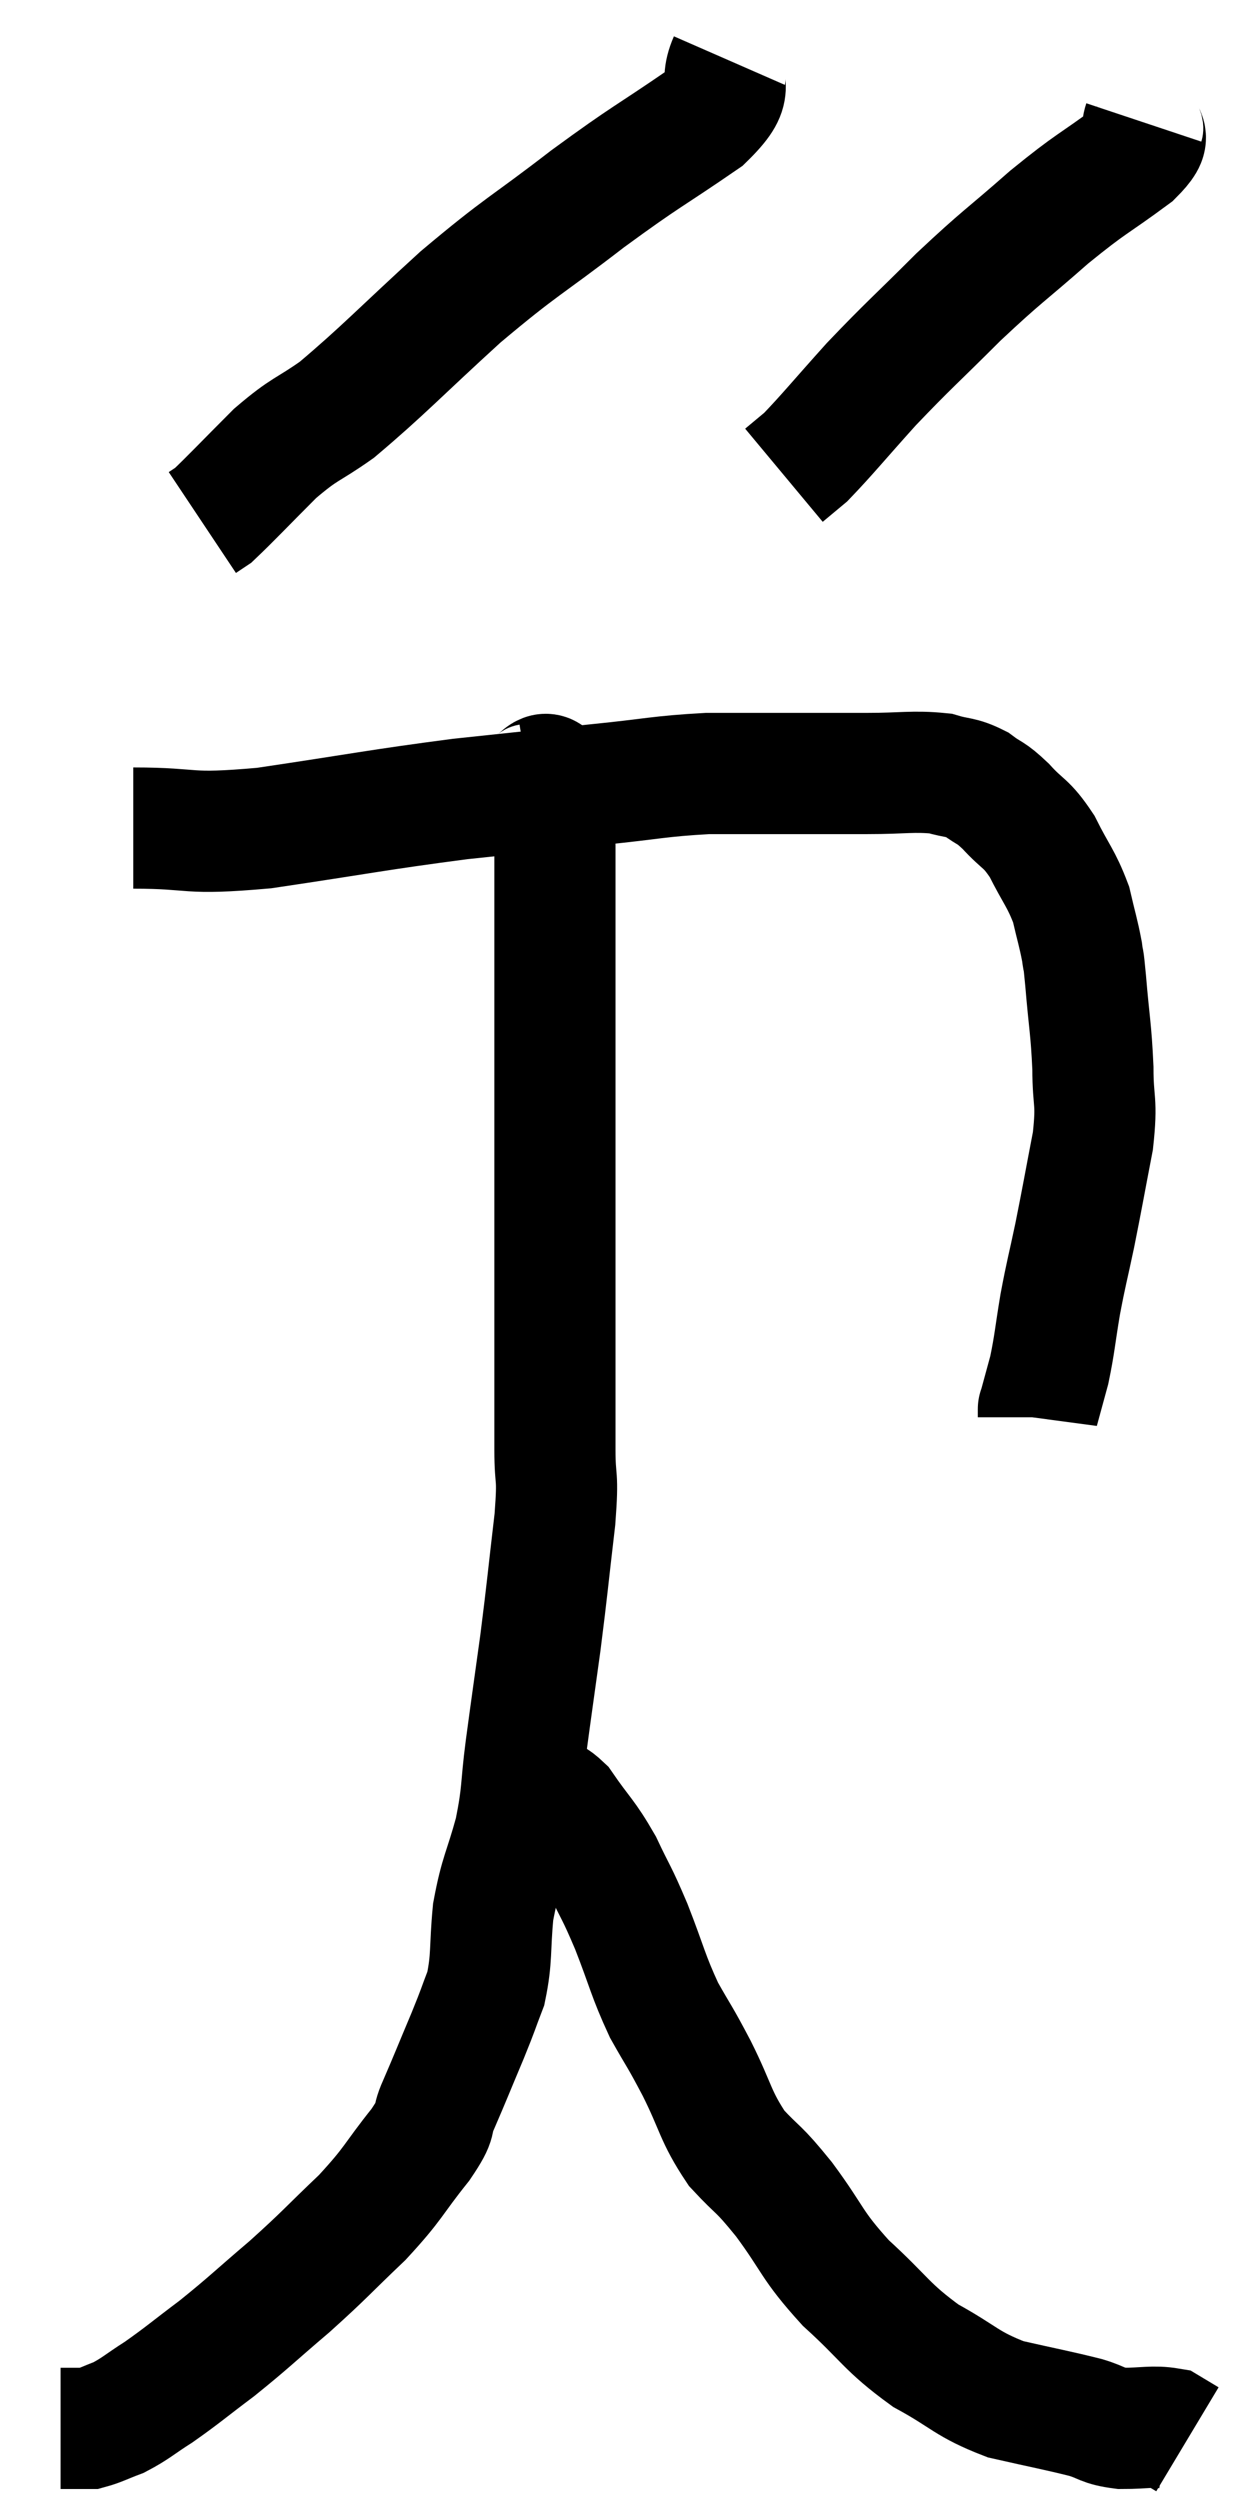 <svg xmlns="http://www.w3.org/2000/svg" viewBox="11.96 3.8 20.6 41.24" width="20.6" height="41.24"><path d="M 14.16 17.46 C 15.24 17.46, 14.97 17.58, 16.32 17.46 C 17.94 17.22, 18.18 17.16, 19.56 16.98 C 20.7 16.86, 20.82 16.845, 21.84 16.74 C 22.74 16.65, 22.83 16.605, 23.64 16.56 C 24.36 16.56, 24.42 16.56, 25.08 16.56 C 25.68 16.56, 25.68 16.56, 26.28 16.56 C 26.88 16.56, 27.03 16.515, 27.48 16.56 C 27.78 16.65, 27.81 16.605, 28.08 16.74 C 28.32 16.92, 28.29 16.845, 28.56 17.1 C 28.86 17.43, 28.89 17.355, 29.16 17.76 C 29.4 18.24, 29.475 18.285, 29.64 18.72 C 29.73 19.11, 29.76 19.185, 29.82 19.5 C 29.85 19.74, 29.835 19.5, 29.88 19.98 C 29.94 20.7, 29.97 20.76, 30 21.42 C 30 22.02, 30.075 21.93, 30 22.62 C 29.85 23.4, 29.835 23.505, 29.7 24.18 C 29.58 24.75, 29.565 24.765, 29.46 25.32 C 29.37 25.86, 29.37 25.965, 29.28 26.4 C 29.19 26.73, 29.145 26.895, 29.1 27.06 C 29.1 27.06, 29.1 27.03, 29.1 27.06 L 29.1 27.18" fill="none" stroke="black" stroke-width="2"></path><path d="M 24 4.8 C 23.79 5.28, 24.165 5.19, 23.58 5.76 C 22.62 6.42, 22.665 6.345, 21.66 7.08 C 20.61 7.89, 20.595 7.83, 19.56 8.7 C 18.54 9.63, 18.285 9.915, 17.52 10.56 C 17.01 10.92, 17.01 10.845, 16.5 11.28 C 15.99 11.79, 15.78 12.015, 15.48 12.3 L 15.3 12.42" fill="none" stroke="black" stroke-width="2"></path><path d="M 30.84 5.82 C 30.75 6.09, 31.05 5.97, 30.66 6.36 C 29.97 6.87, 30 6.795, 29.28 7.38 C 28.53 8.04, 28.515 8.01, 27.78 8.7 C 27.06 9.42, 26.97 9.48, 26.34 10.14 C 25.8 10.74, 25.62 10.965, 25.26 11.34 C 25.08 11.49, 24.99 11.565, 24.9 11.64 L 24.9 11.64" fill="none" stroke="black" stroke-width="2"></path><path d="M 20.7 16.74 C 20.88 16.71, 20.955 16.425, 21.06 16.68 C 21.09 17.22, 21.105 16.995, 21.12 17.76 C 21.12 18.75, 21.12 18.81, 21.12 19.74 C 21.12 20.61, 21.12 20.445, 21.12 21.48 C 21.12 22.68, 21.12 22.725, 21.12 23.88 C 21.12 24.99, 21.12 25.14, 21.12 26.1 C 21.12 26.91, 21.12 27.03, 21.12 27.72 C 21.12 28.29, 21.18 28.065, 21.12 28.86 C 21 29.88, 21 29.955, 20.88 30.9 C 20.76 31.77, 20.745 31.86, 20.64 32.64 C 20.55 33.33, 20.595 33.345, 20.46 34.02 C 20.28 34.68, 20.22 34.695, 20.1 35.34 C 20.04 35.97, 20.085 36.09, 19.98 36.6 C 19.83 36.99, 19.875 36.9, 19.68 37.38 C 19.44 37.95, 19.395 38.07, 19.2 38.52 C 19.05 38.85, 19.215 38.715, 18.9 39.18 C 18.42 39.78, 18.48 39.795, 17.94 40.38 C 17.34 40.95, 17.34 40.98, 16.74 41.52 C 16.14 42.03, 16.08 42.105, 15.54 42.54 C 15.06 42.9, 14.985 42.975, 14.58 43.26 C 14.25 43.47, 14.205 43.53, 13.92 43.68 C 13.68 43.77, 13.605 43.815, 13.44 43.86 C 13.35 43.86, 13.35 43.86, 13.26 43.86 C 13.17 43.86, 13.155 43.86, 13.08 43.86 L 12.96 43.86" fill="none" stroke="black" stroke-width="2"></path><path d="M 20.76 33.48 C 21 33.54, 20.955 33.33, 21.24 33.6 C 21.57 34.08, 21.615 34.065, 21.9 34.56 C 22.14 35.07, 22.125 34.98, 22.38 35.58 C 22.65 36.27, 22.65 36.375, 22.92 36.96 C 23.19 37.44, 23.16 37.35, 23.46 37.92 C 23.79 38.58, 23.76 38.7, 24.12 39.24 C 24.51 39.66, 24.45 39.525, 24.9 40.08 C 25.41 40.77, 25.335 40.815, 25.92 41.46 C 26.58 42.06, 26.58 42.18, 27.24 42.66 C 27.9 43.02, 27.9 43.125, 28.56 43.38 C 29.22 43.53, 29.4 43.56, 29.88 43.68 C 30.18 43.77, 30.135 43.815, 30.48 43.86 C 30.87 43.86, 30.99 43.815, 31.26 43.86 C 31.41 43.95, 31.485 43.995, 31.56 44.04 L 31.56 44.04" fill="none" stroke="black" stroke-width="2"></path></svg>